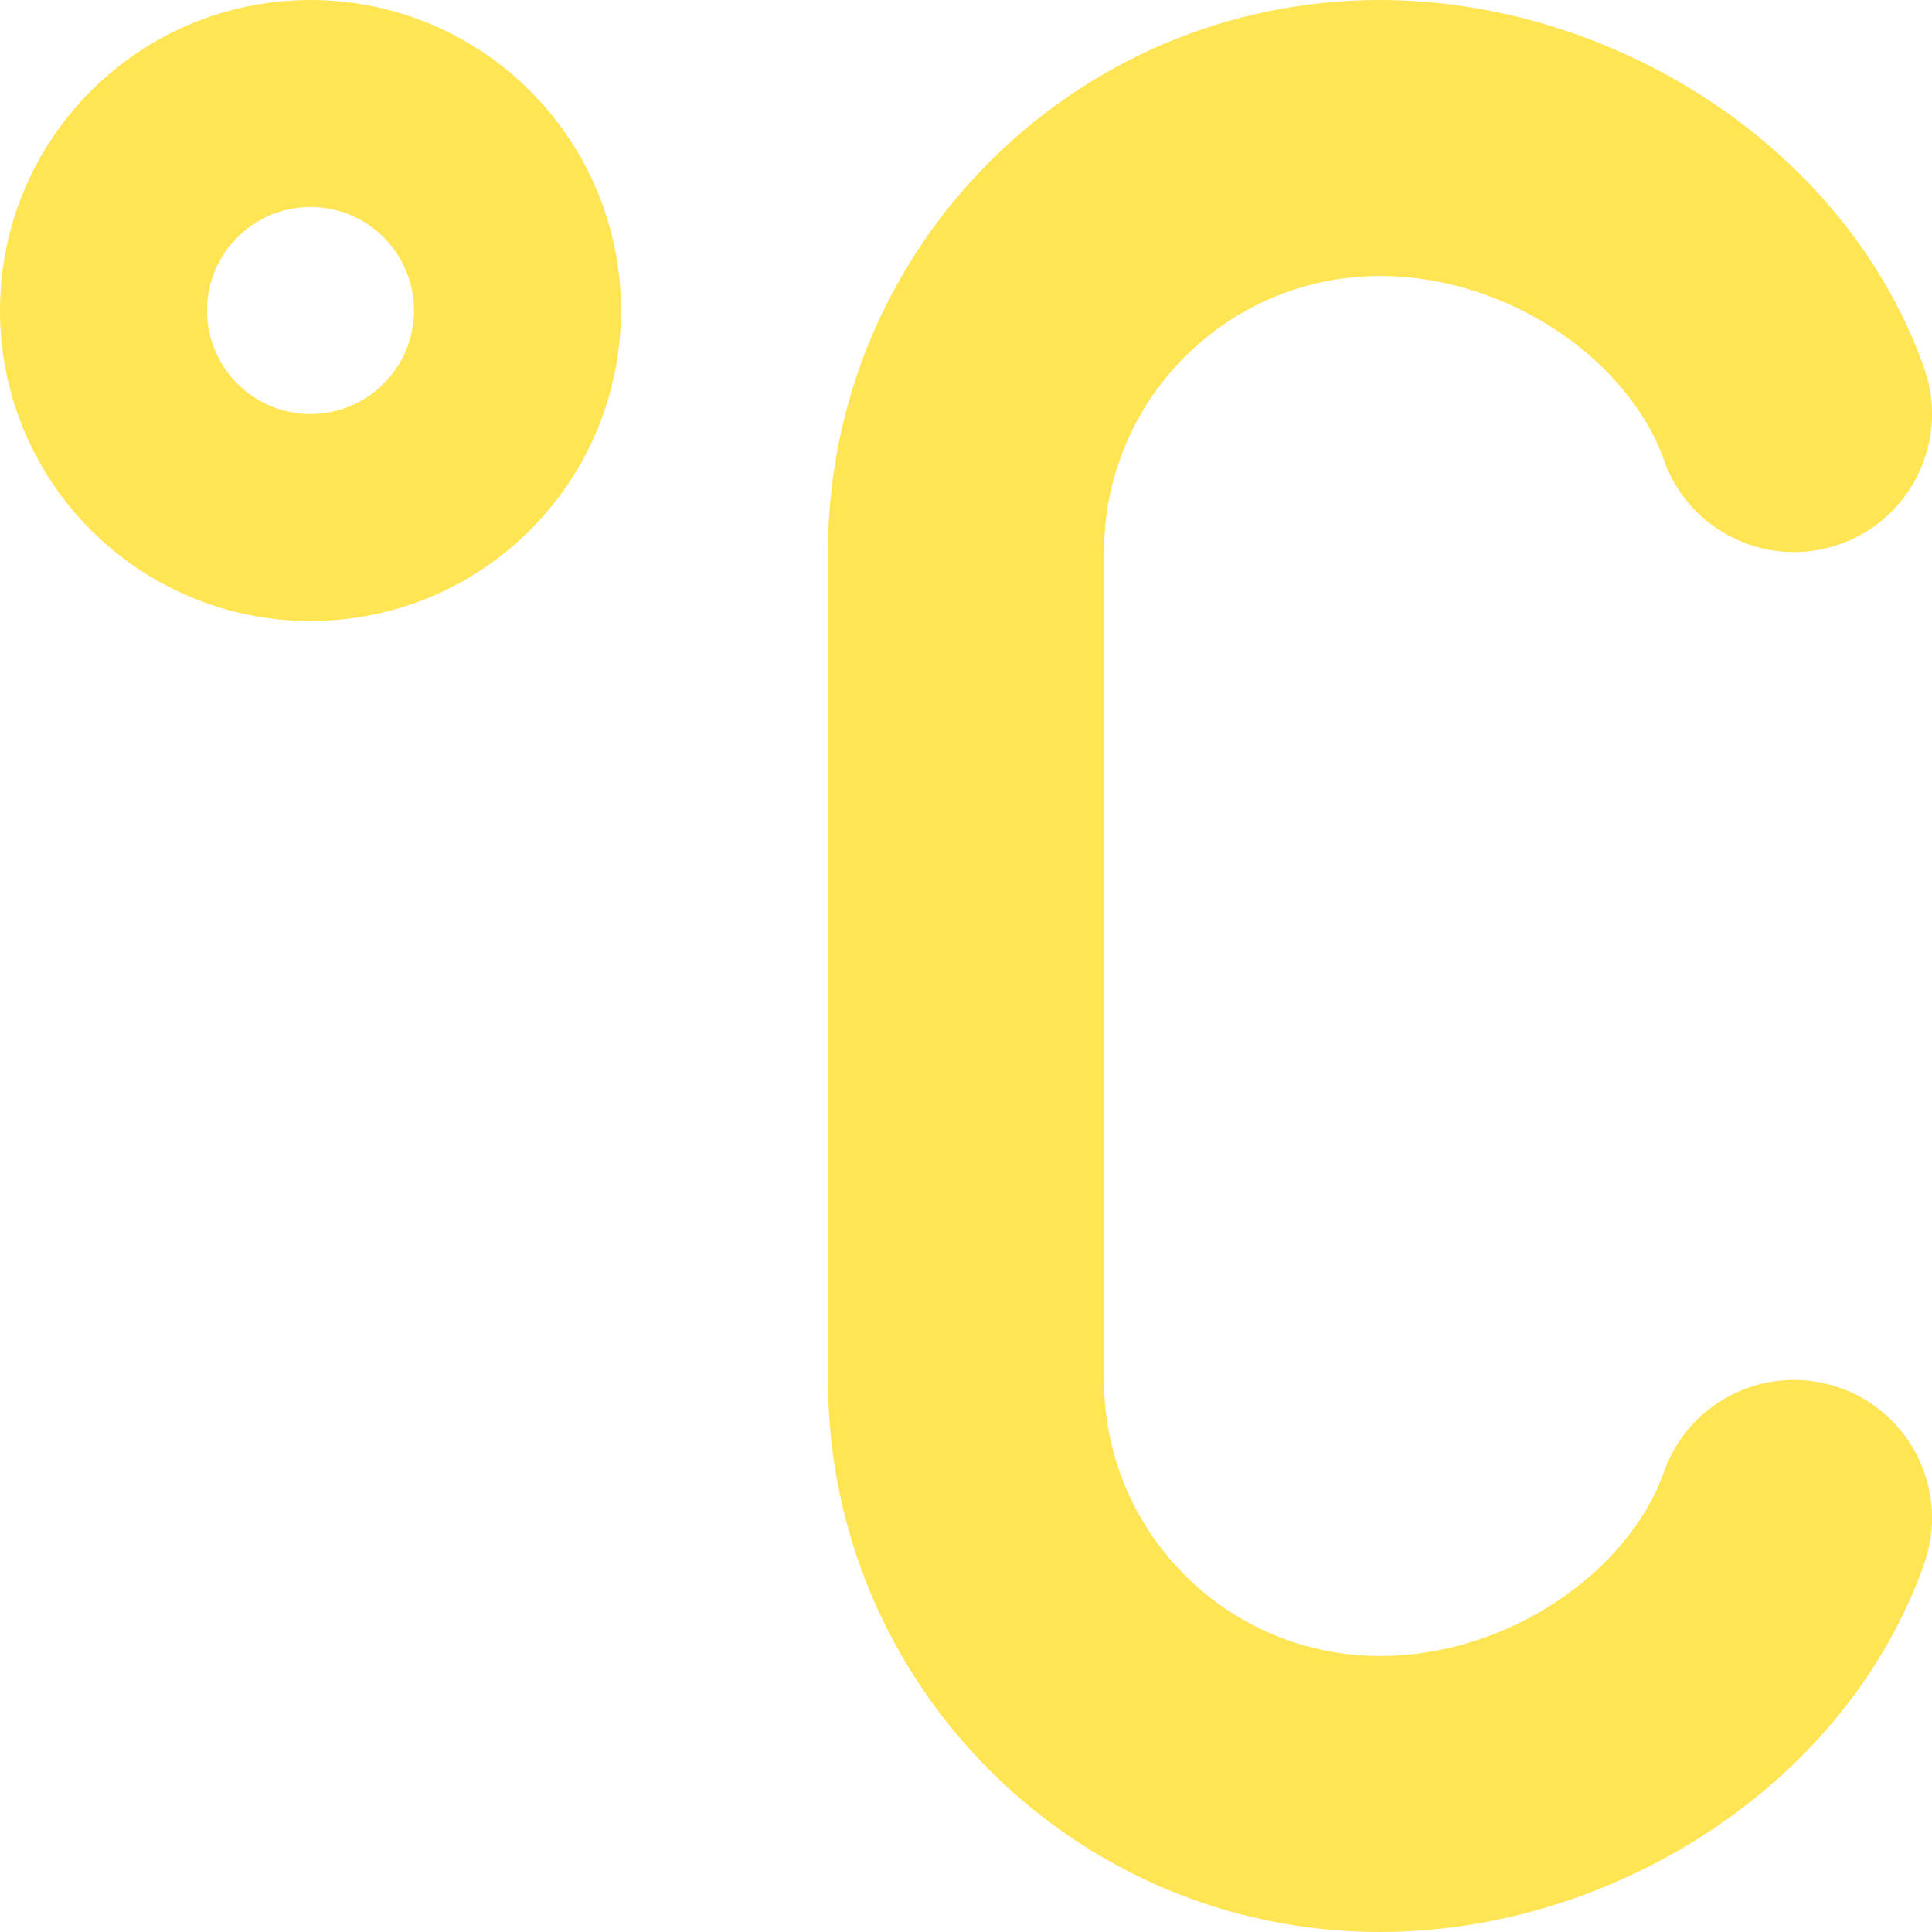 <svg width="14" height="14" viewBox="0 0 14 14" fill="none" xmlns="http://www.w3.org/2000/svg">
<g clip-path="url(#clip0_1222_11725)">
<path fill-rule="evenodd" clip-rule="evenodd" d="M1.5 2.25C1.5 1.836 1.836 1.5 2.25 1.5C2.664 1.5 3 1.836 3 2.25C3 2.664 2.664 3 2.25 3C1.836 3 1.5 2.664 1.5 2.25ZM2.25 0C1.007 0 0 1.007 0 2.25C0 3.493 1.007 4.5 2.25 4.5C3.493 4.5 4.5 3.493 4.5 2.25C4.5 1.007 3.493 0 2.25 0ZM8 4C8 2.895 8.895 2 10 2C10.934 2 11.803 2.614 12.057 3.333C12.241 3.854 12.812 4.127 13.333 3.943C13.854 3.759 14.127 3.187 13.943 2.667C13.373 1.056 11.678 0 10 0C7.791 0 6 1.791 6 4V10C6 12.209 7.791 14 10 14C11.678 14 13.373 12.944 13.943 11.333C14.127 10.812 13.854 10.241 13.333 10.057C12.812 9.873 12.241 10.146 12.057 10.667C11.803 11.386 10.934 12 10 12C8.895 12 8 11.105 8 10V4Z" fill="#FFE453"/>
</g>
<defs>
<clipPath id="clip0_1222_11725">
<rect width="14" height="14" fill="white"/>
</clipPath>
</defs>
</svg>
